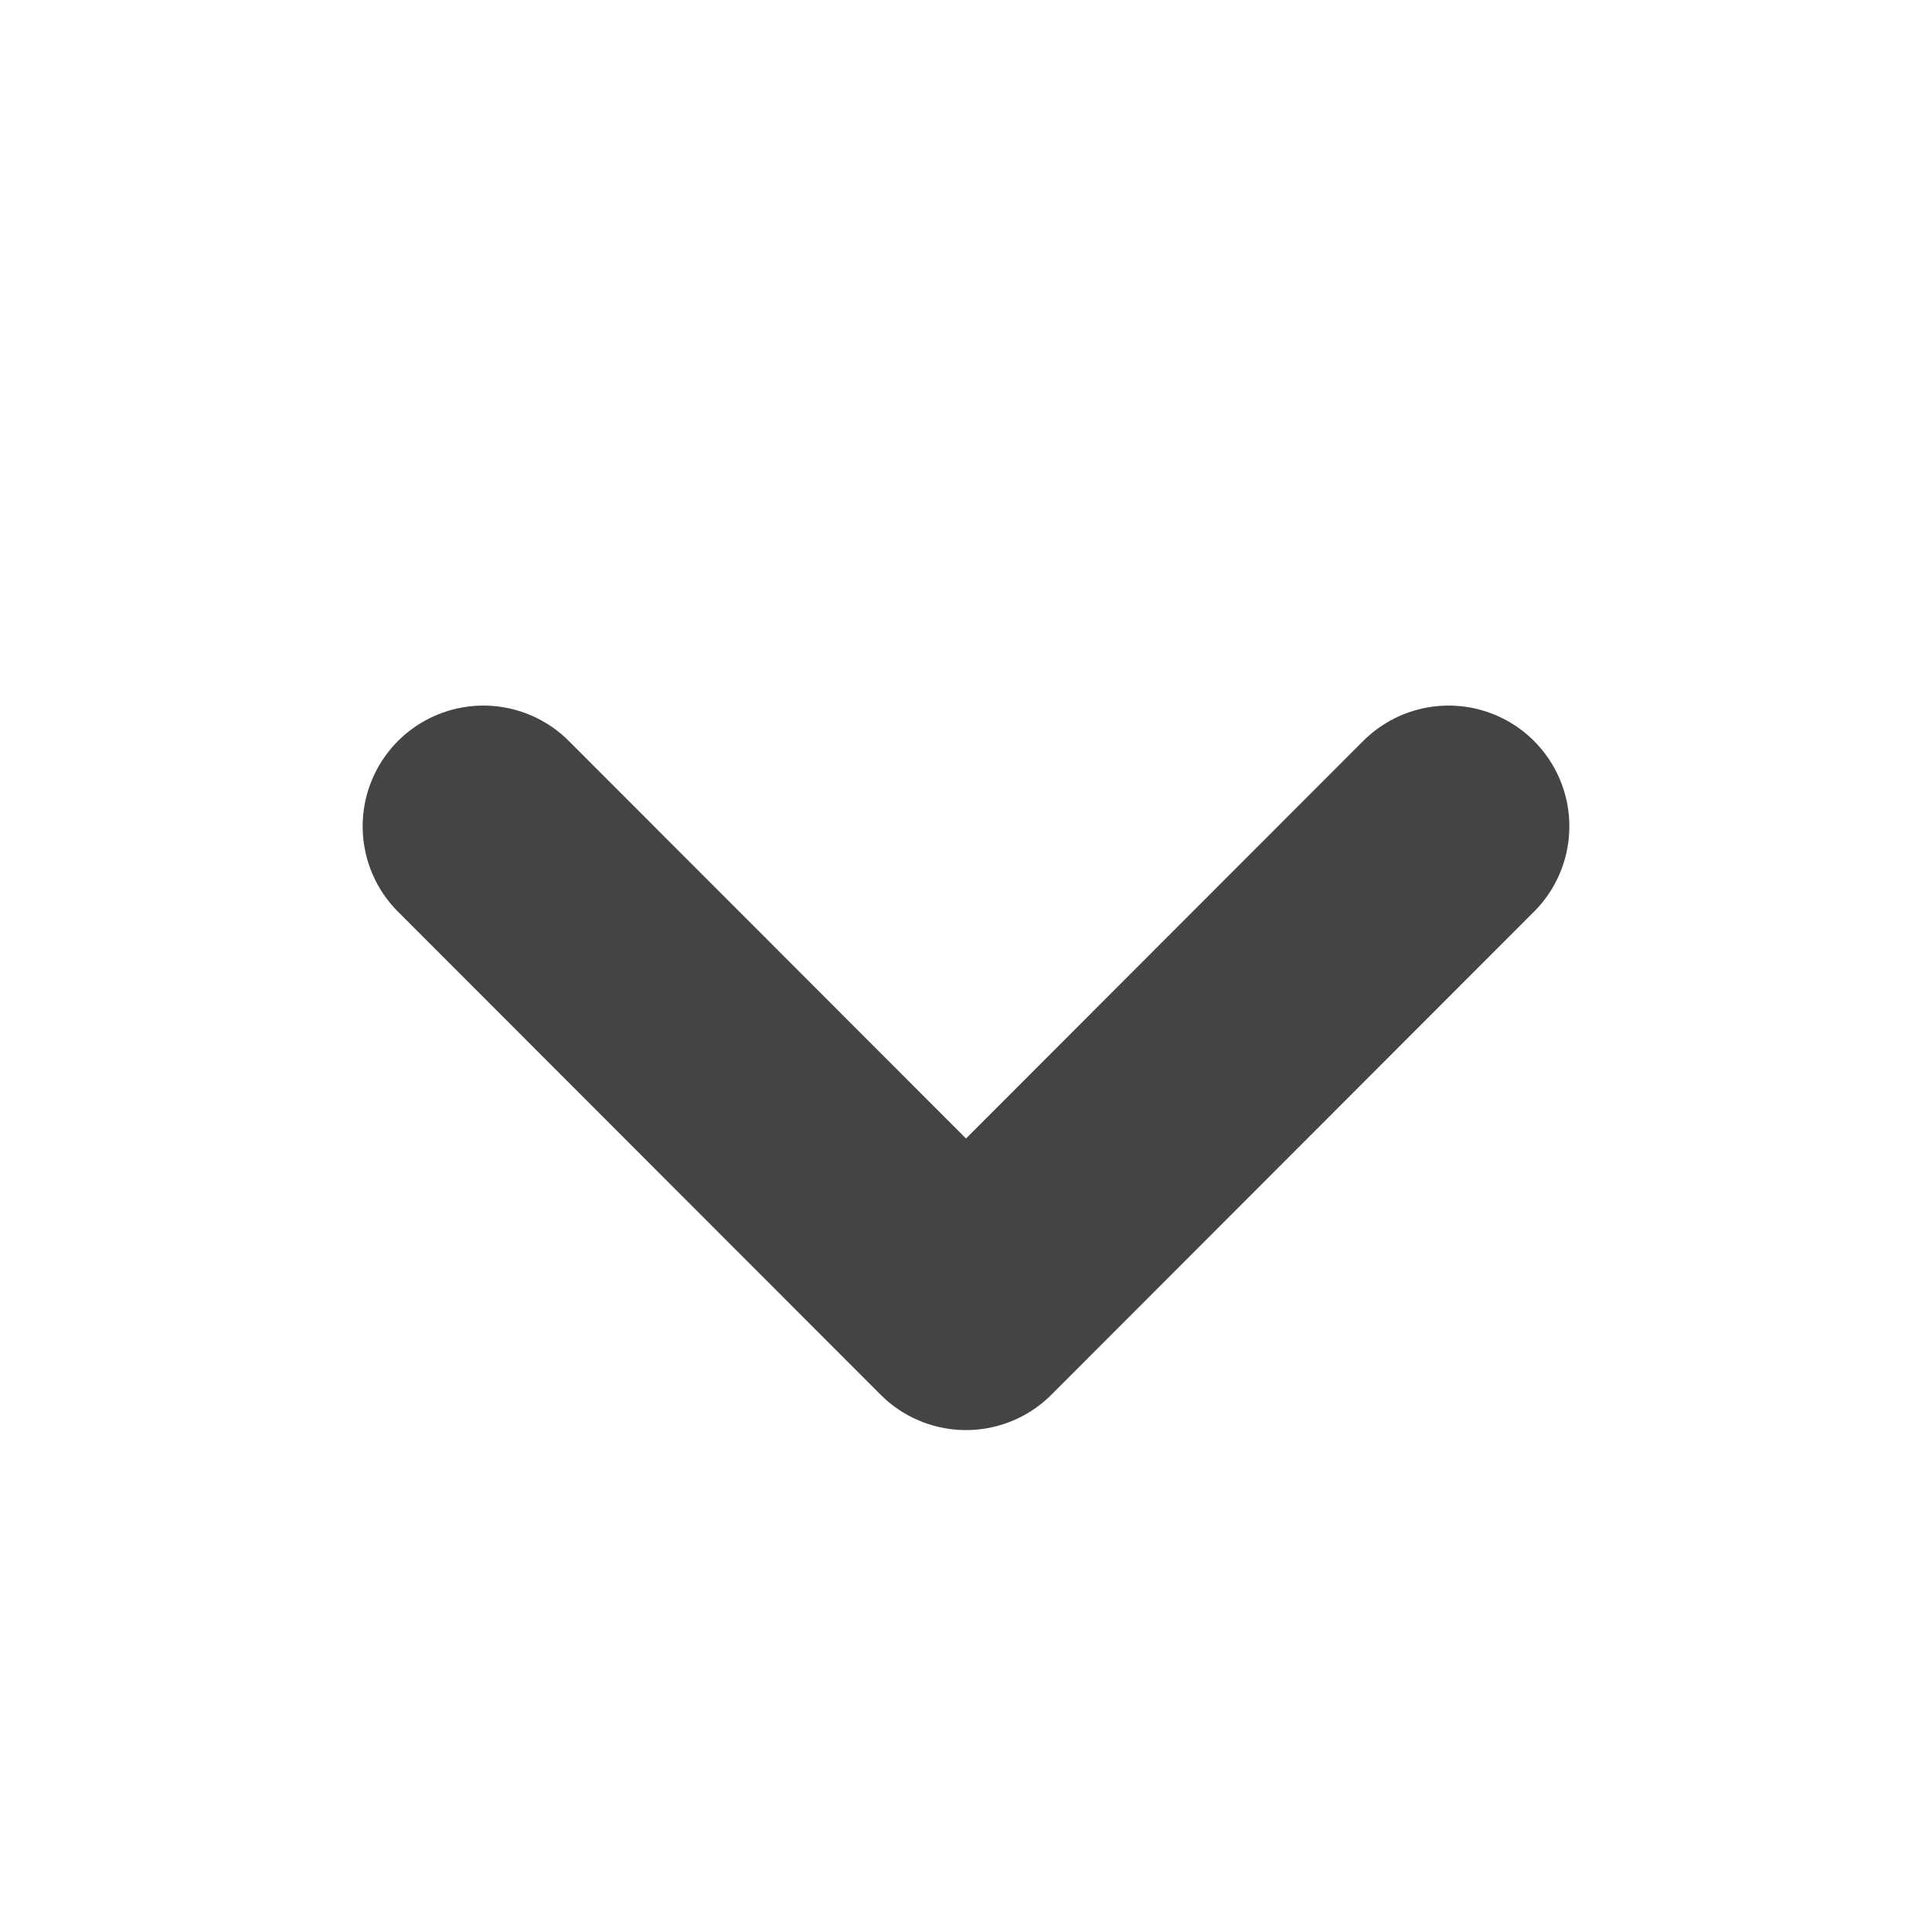 <svg id="Ebene_1" data-name="Ebene 1" xmlns="http://www.w3.org/2000/svg" viewBox="0 0 48 48"><defs><style>.cls-1{fill:none;stroke:#444;stroke-linecap:round;stroke-linejoin:round;stroke-width:6px;}</style></defs><title>icon</title><polyline class="cls-1" points="35.99 20.53 24 32.53 12.01 20.53"/></svg>